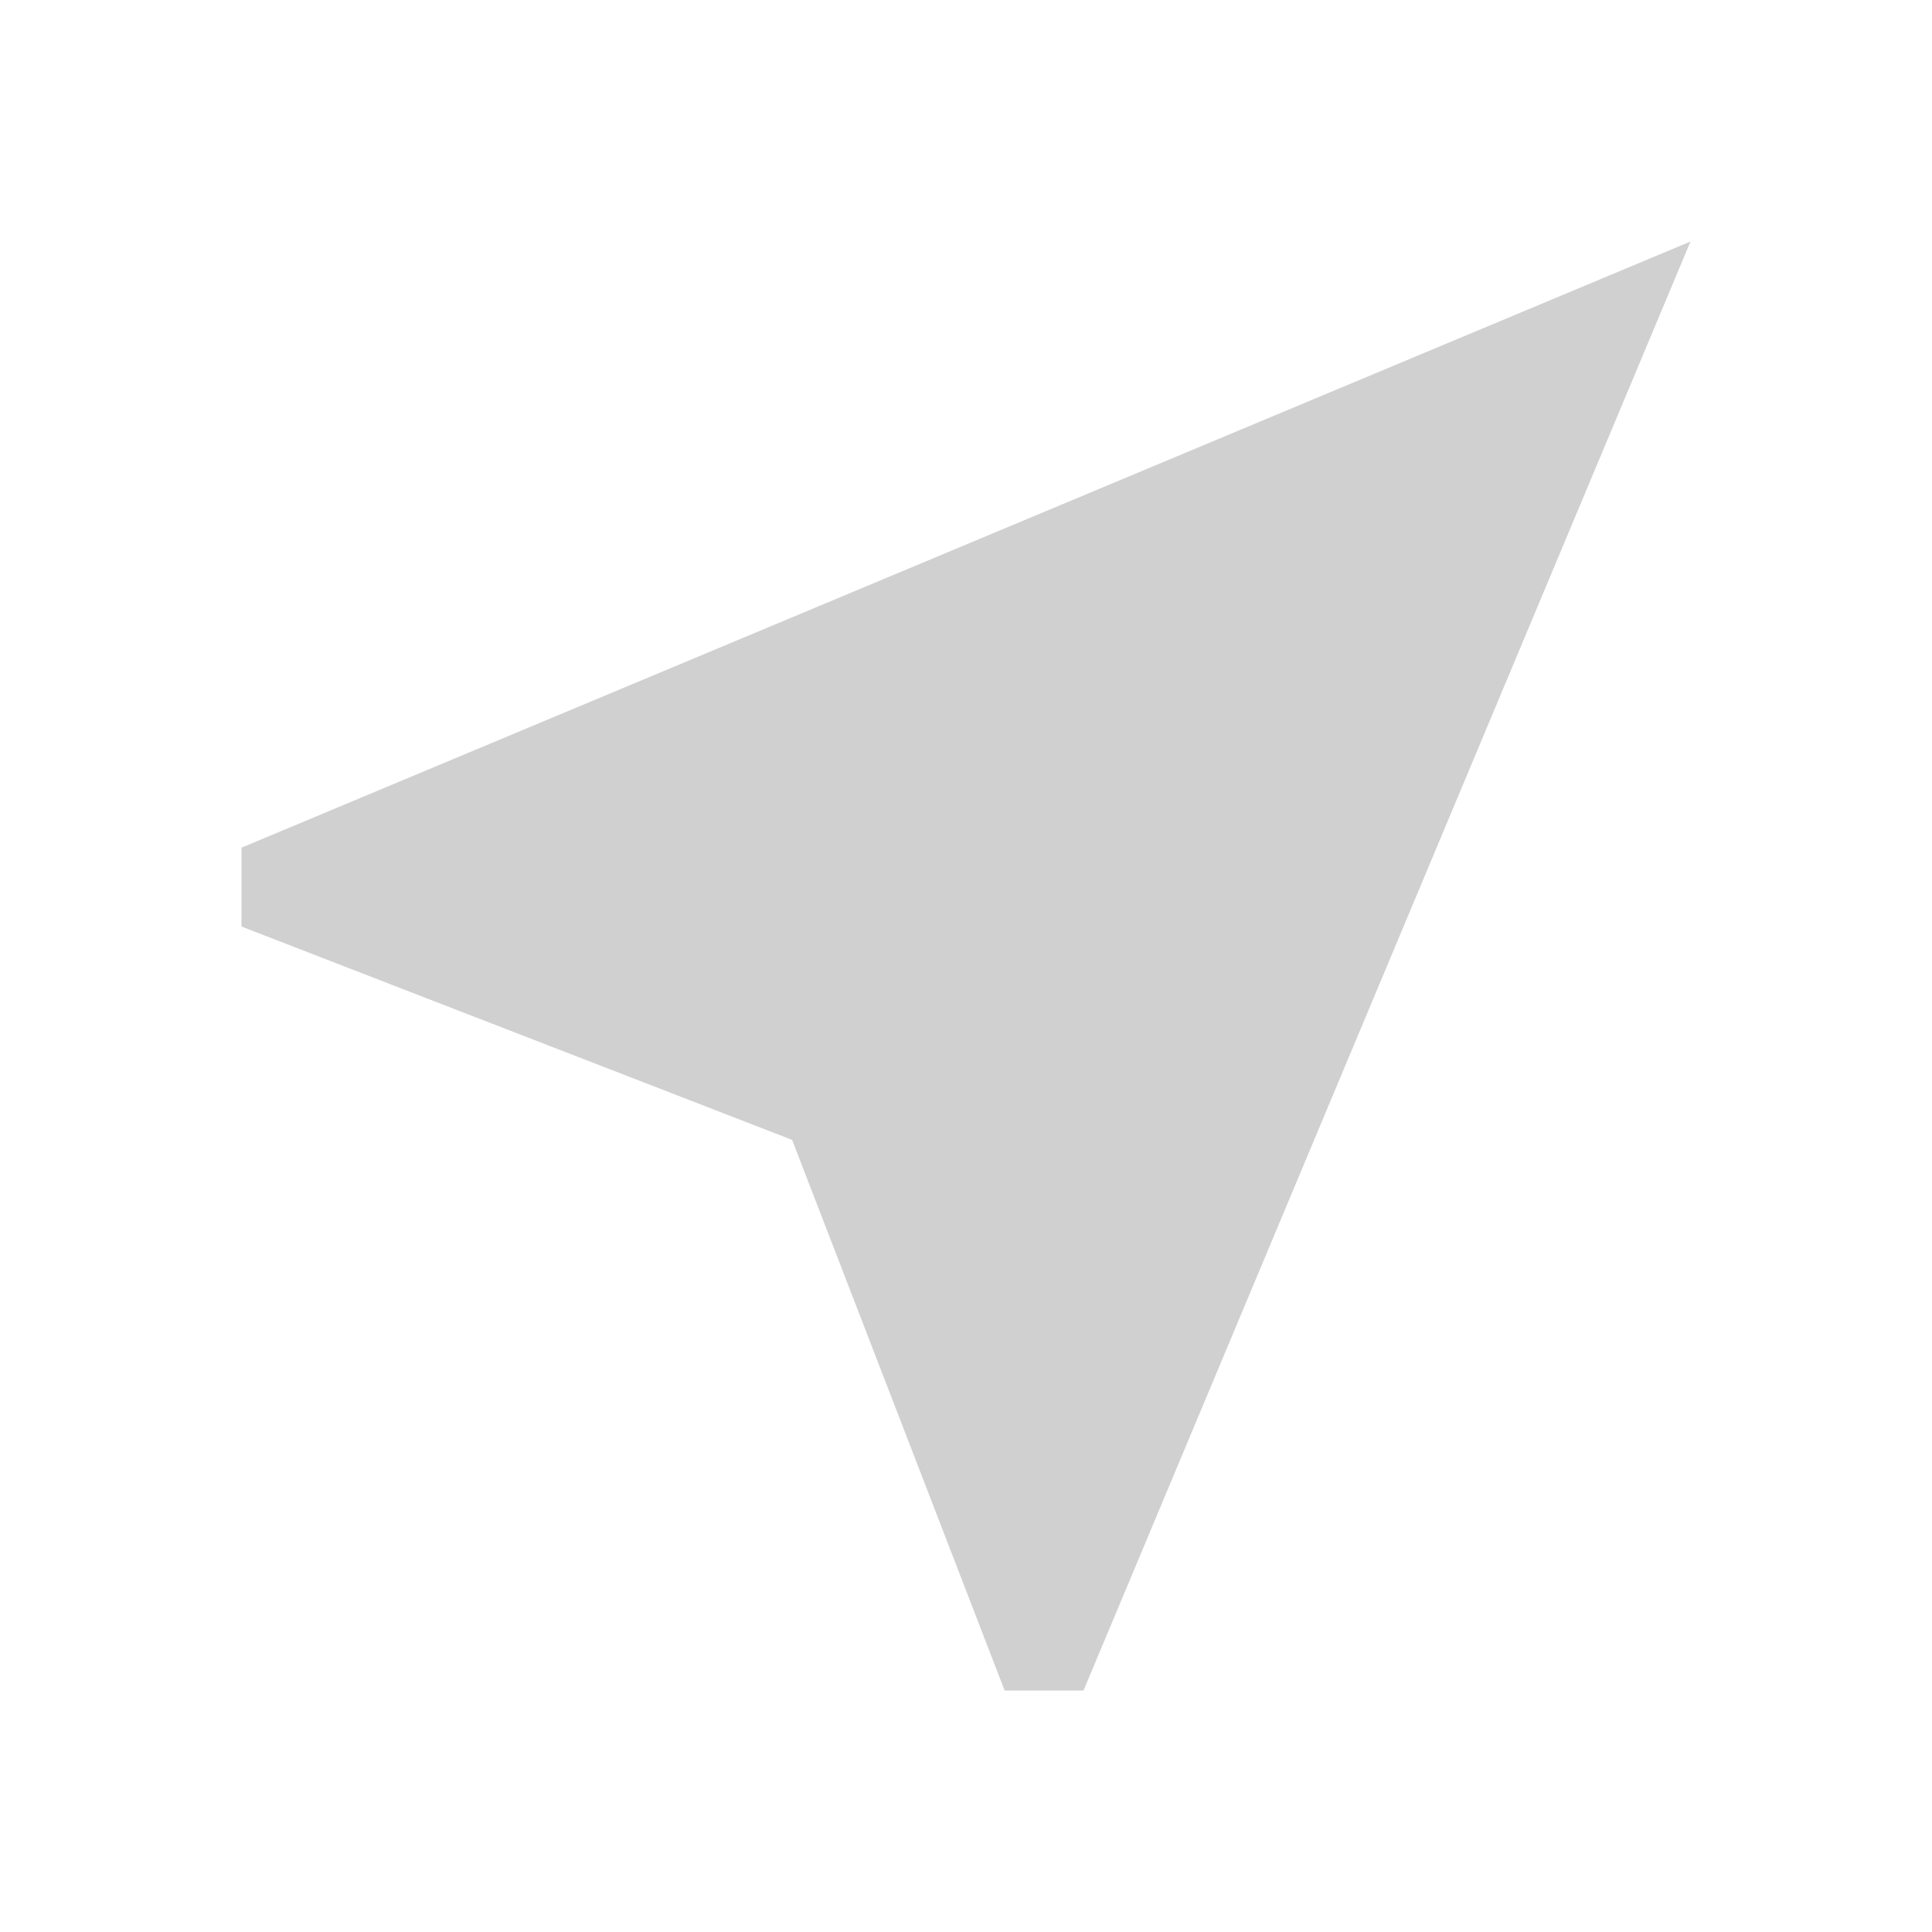 <svg width="24" height="24" viewBox="0 0 24 24" fill="none" xmlns="http://www.w3.org/2000/svg">
<g clip-path="url(#clip0_450_296)">
<path d="M21 3L3 10.53V11.51L9.84 14.16L12.48 21H13.46L21 3Z" fill="#D1D0D0"/>
</g>
<defs>
<clipPath id="clip0_450_296">
<rect width="24" height="24" fill="white"/>
</clipPath>
</defs>
</svg>

